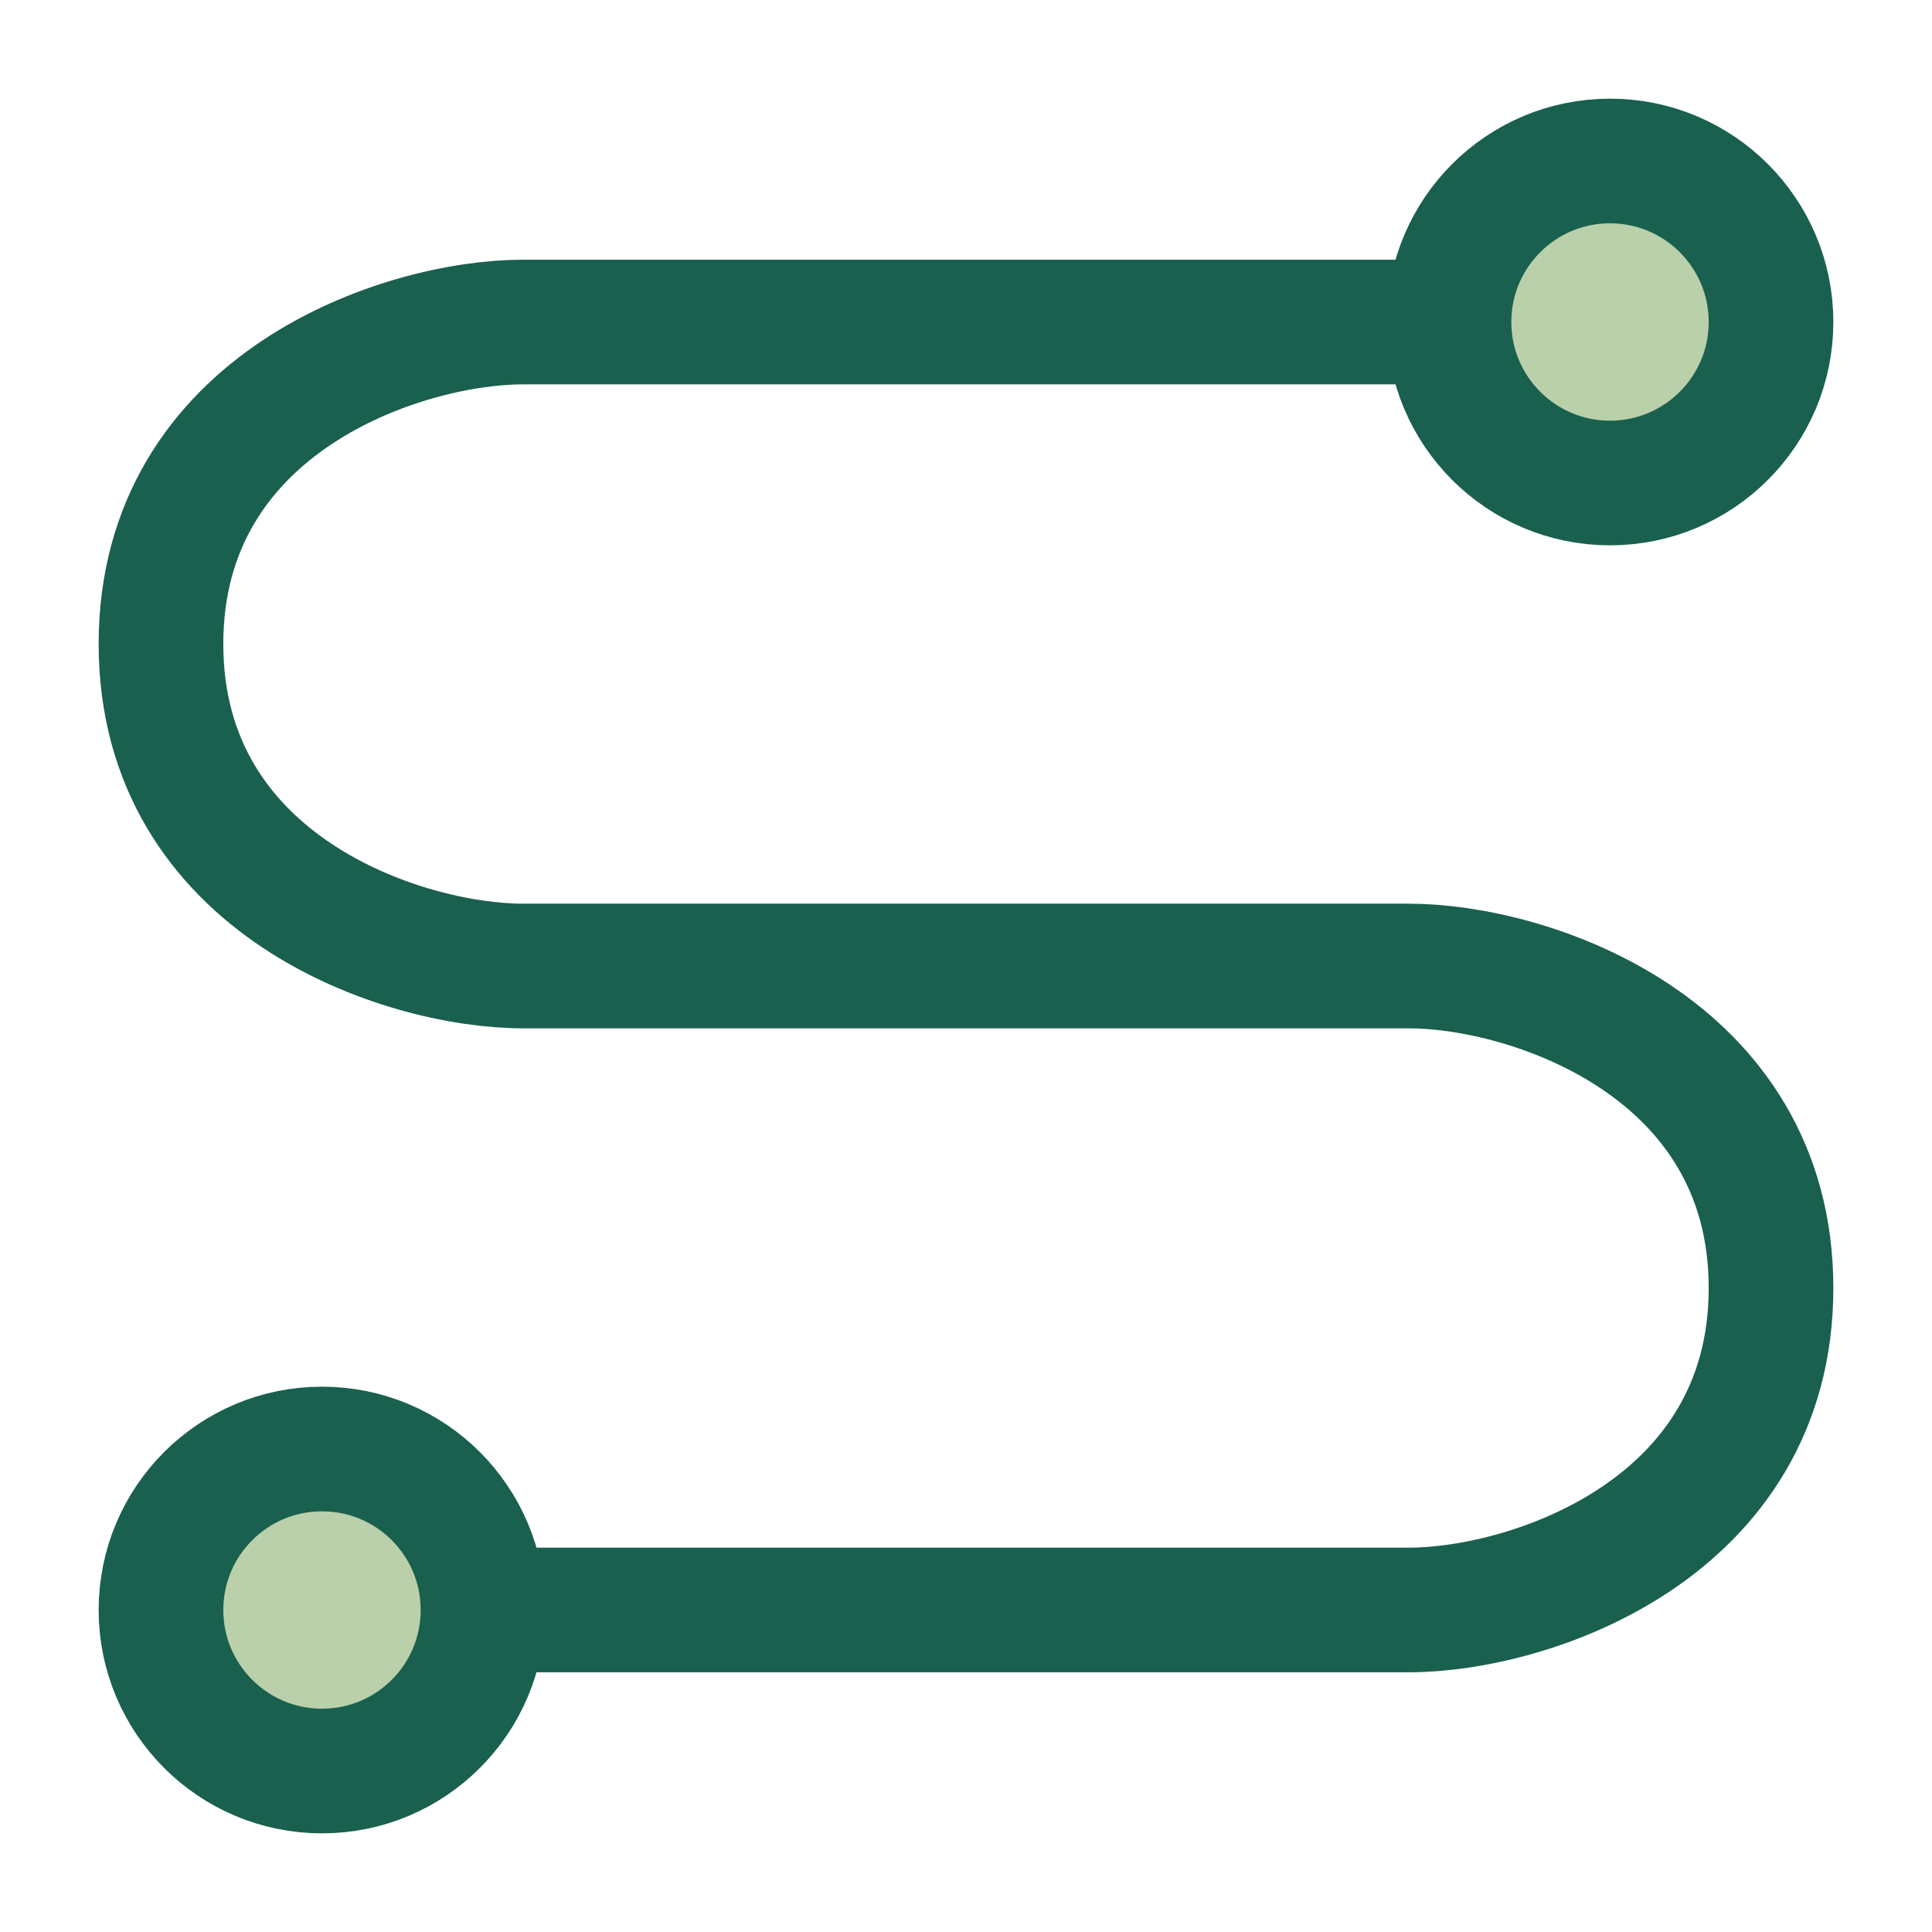 <svg width="31" height="31" viewBox="0 0 31 31" fill="none" xmlns="http://www.w3.org/2000/svg">
<path d="M23.25 5.167H8.396C6.458 5.167 2.583 6.458 2.583 10.333C2.583 14.208 6.458 15.5 8.396 15.5H22.604C24.542 15.5 28.417 16.792 28.417 20.667C28.417 24.542 24.542 25.833 22.604 25.833H7.75" stroke="#1A604E" stroke-width="2" strokeLinecap="round" stroke-linejoin="round"/>
<path d="M25.833 7.75C27.26 7.75 28.417 6.593 28.417 5.167C28.417 3.74 27.26 2.583 25.833 2.583C24.407 2.583 23.25 3.74 23.25 5.167C23.25 6.593 24.407 7.75 25.833 7.75Z" fill="#B9D0AA" stroke="#1A604E" stroke-width="2" stroke-linejoin="round"/>
<path d="M5.167 28.417C6.594 28.417 7.75 27.26 7.75 25.833C7.75 24.407 6.594 23.25 5.167 23.25C3.74 23.25 2.583 24.407 2.583 25.833C2.583 27.26 3.74 28.417 5.167 28.417Z" fill="#B9D0AA" stroke="#1A604E" stroke-width="2" stroke-linejoin="round"/>
</svg>
